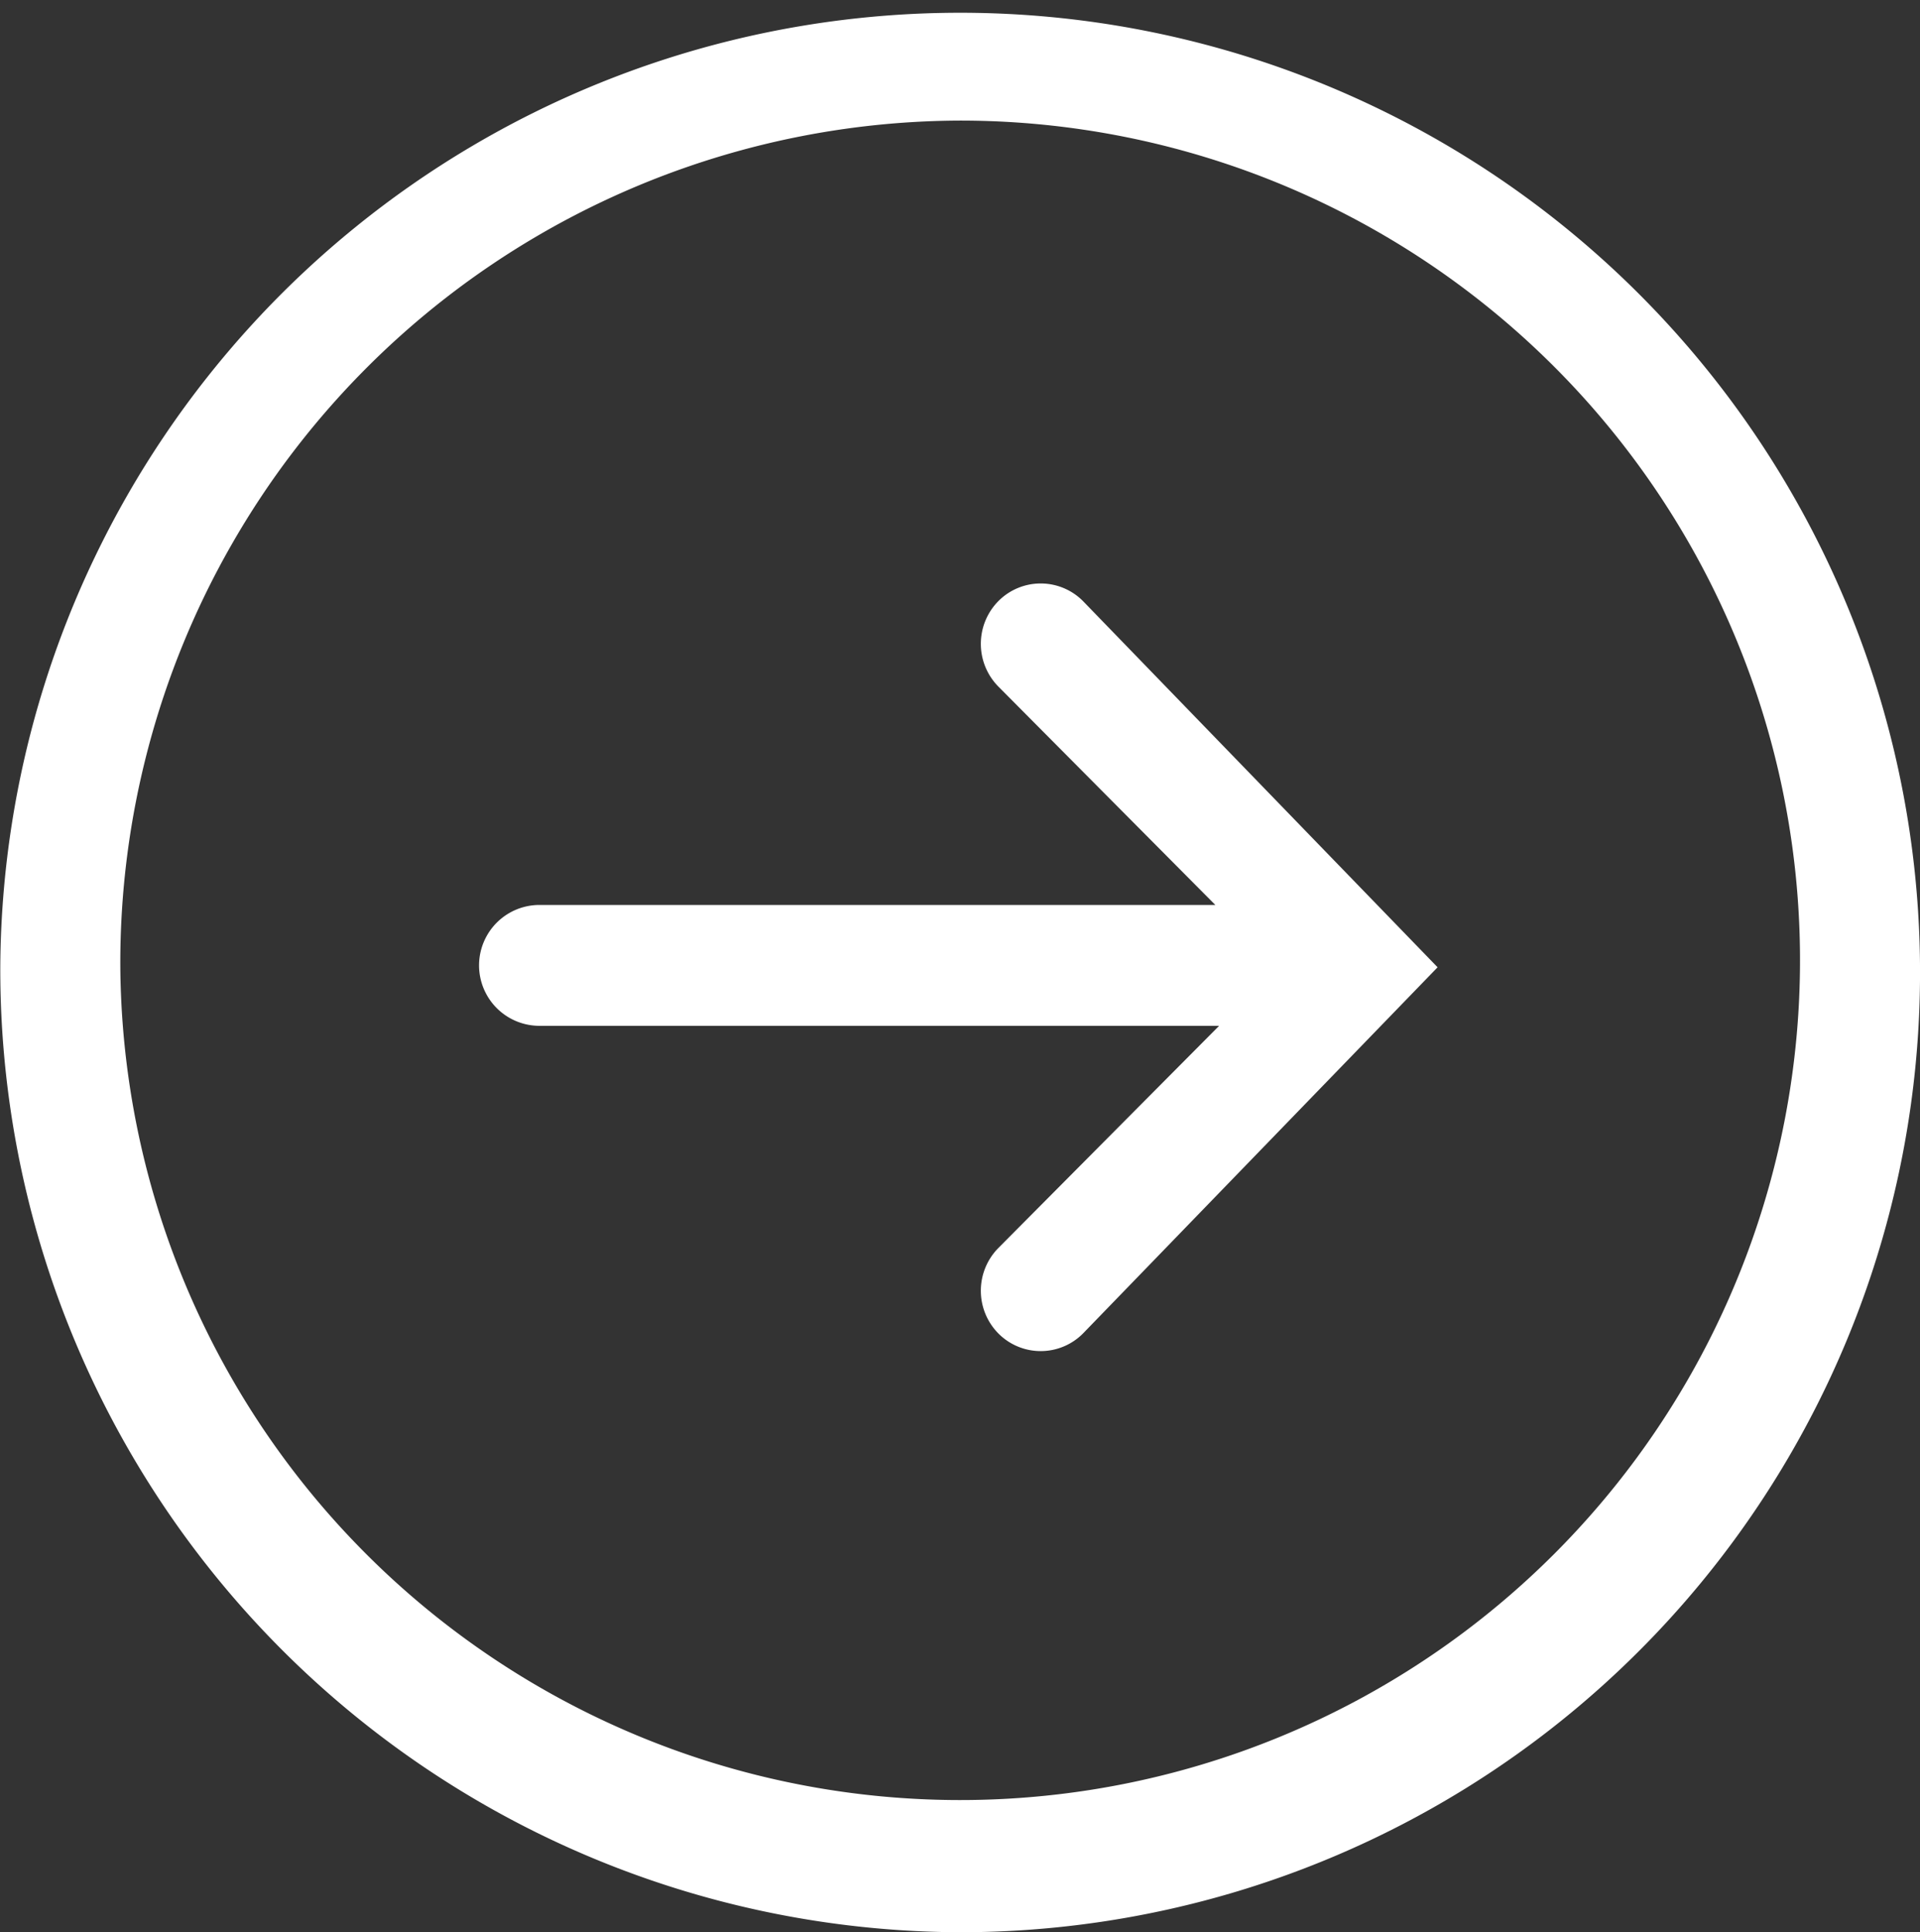 <svg xmlns="http://www.w3.org/2000/svg" width="65.91" height="66.34" viewBox="0 0 65.91 66.34">
  <rect x="0" y="0" width="65.91" height="66.34" fill="#333333" stroke="none"/>
<defs>
    <style>
      .cls-1 {
        fill: #fff;
        fill-rule: evenodd;
      }
    </style>
  </defs>
  <path id="_4" data-name="4" class="cls-1" d="M1382.1,3205.83a32.951,32.951,0,1,1,32.95,33.17A33.059,33.059,0,0,1,1382.1,3205.83Zm4.12,0a28.831,28.831,0,1,0,28.83-29.03A28.925,28.925,0,0,0,1386.22,3205.83Zm30.14,12.61a2.089,2.089,0,0,1,0-2.93l7.58-7.63h-23.33a2.075,2.075,0,0,1,0-4.15h23.2l-7.45-7.5a2.089,2.089,0,0,1,0-2.93,2.046,2.046,0,0,1,2.91,0l12.17,12.57-12.17,12.57a2.046,2.046,0,0,1-2.91,0h0Z" transform="translate(-1382.09 -3172.66)"/>
</svg>
